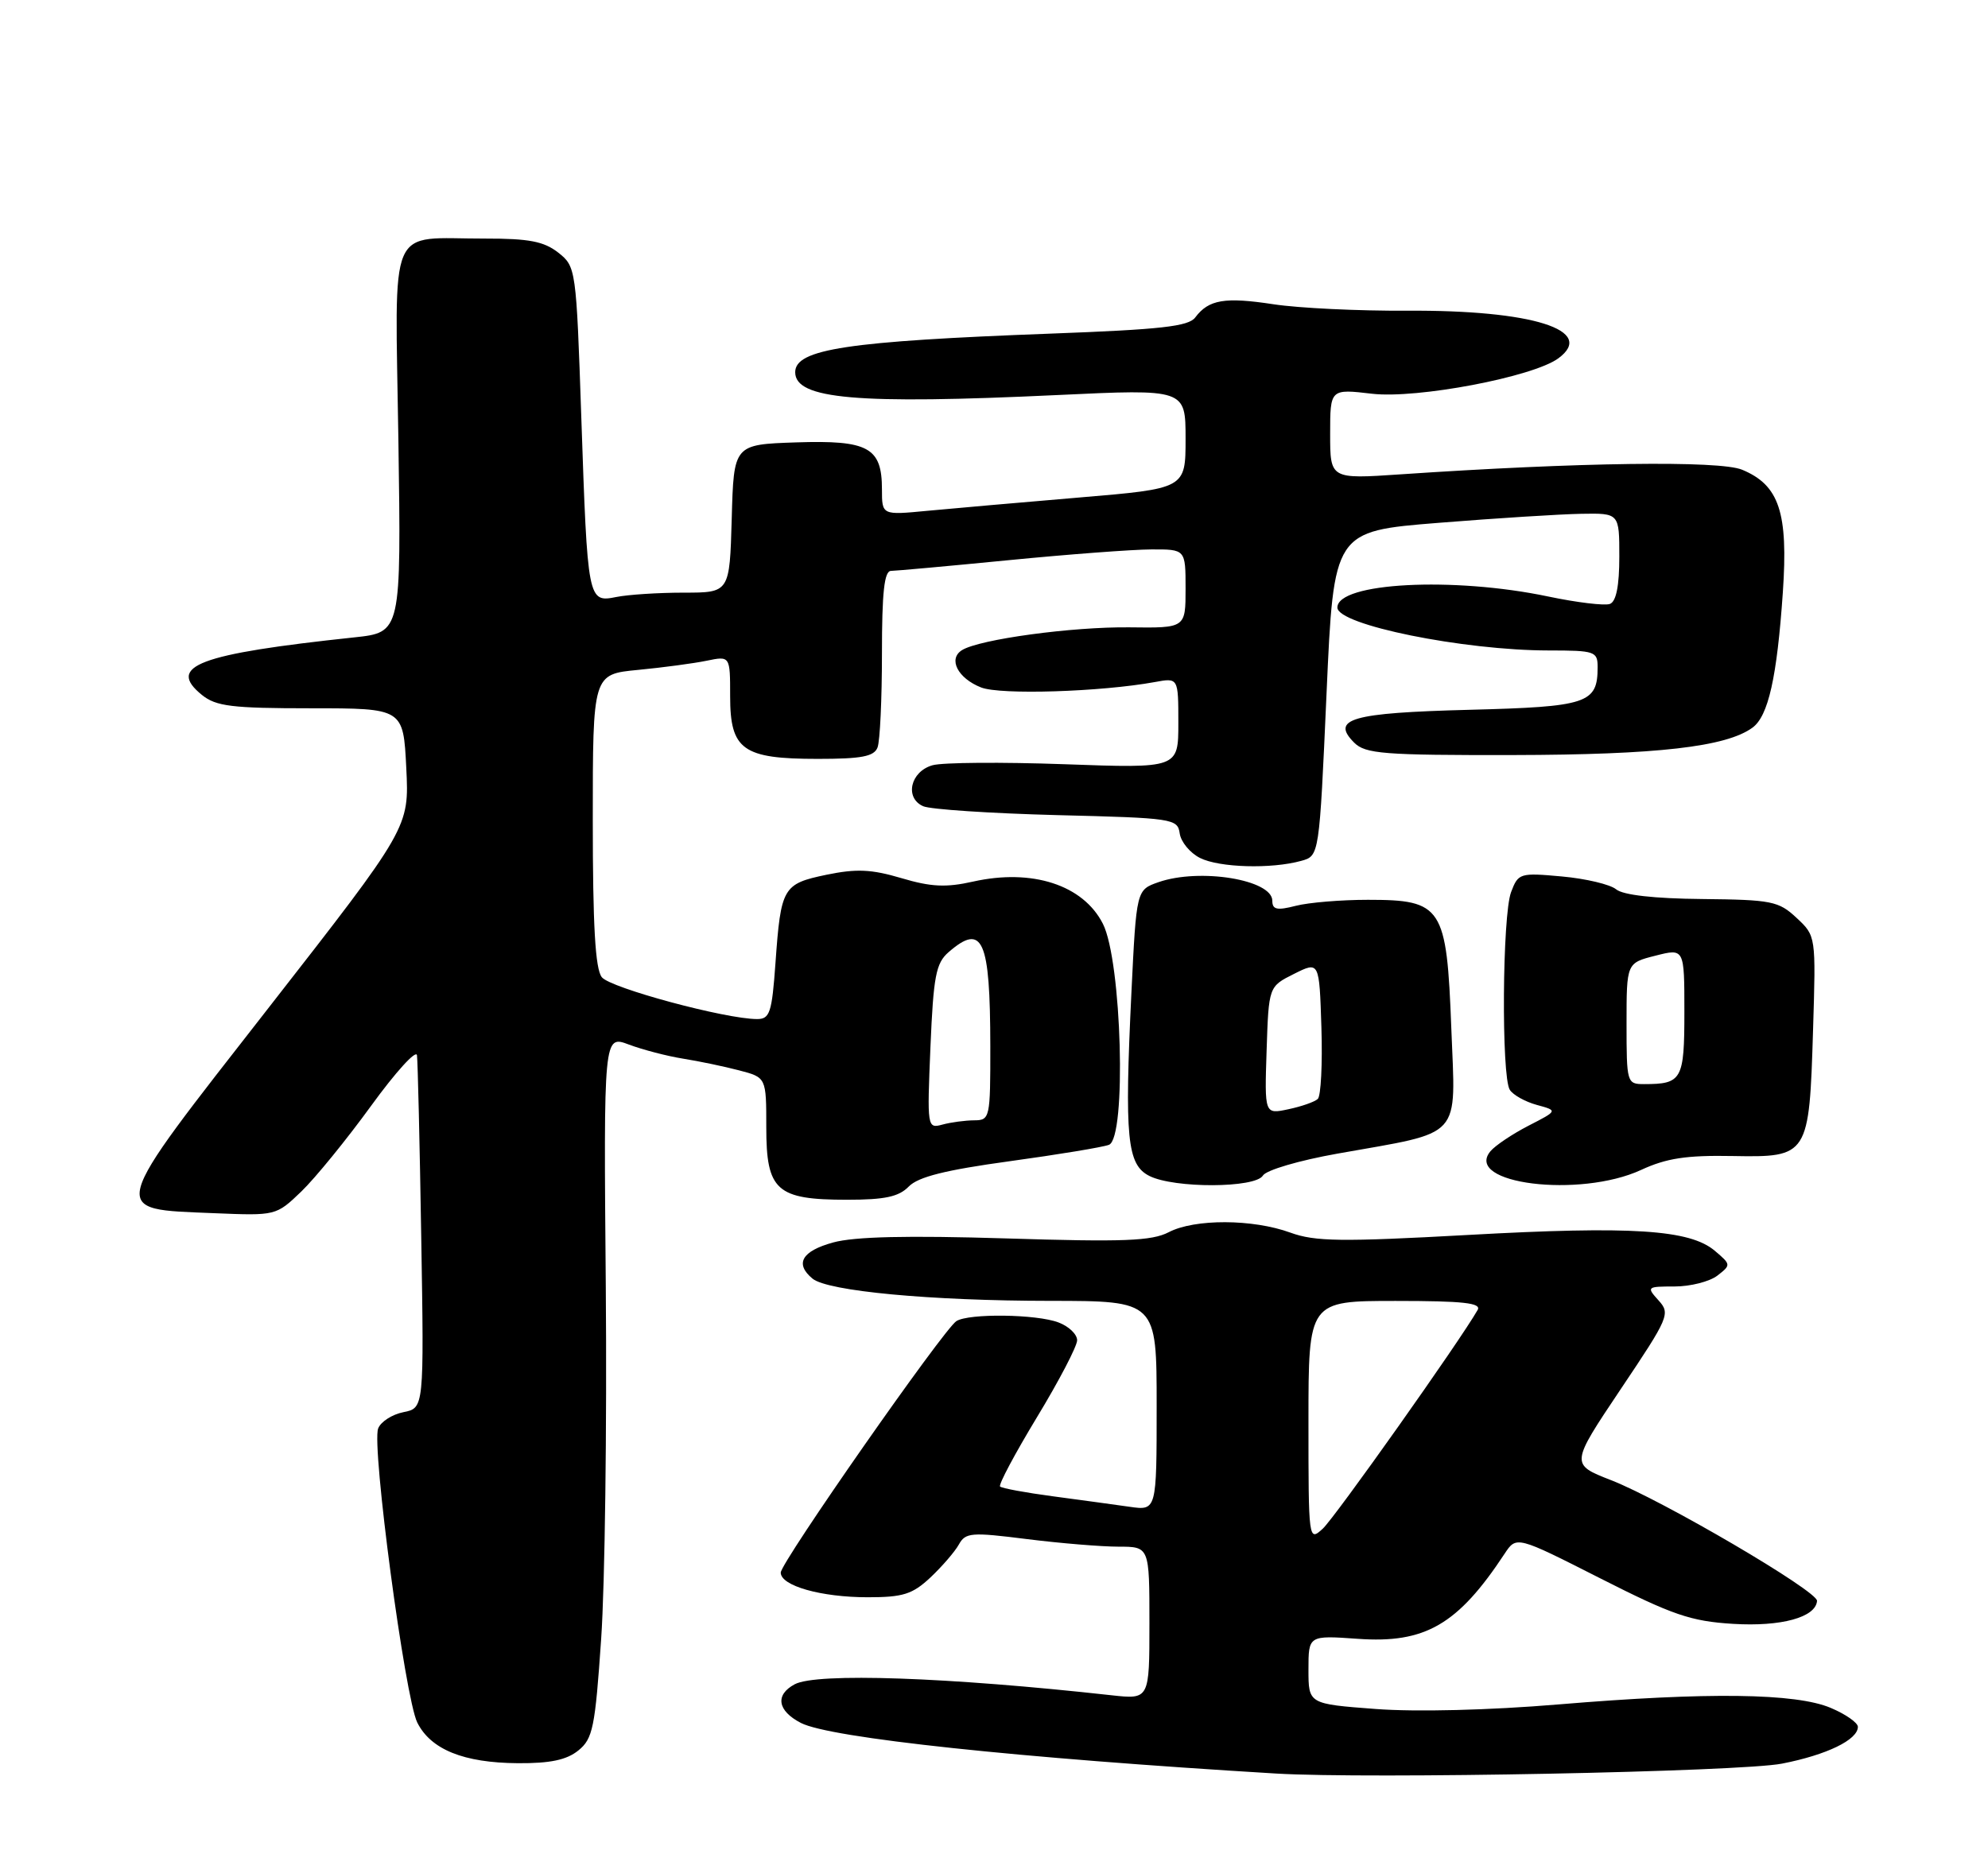 <?xml version="1.0" encoding="UTF-8" standalone="no"?>
<!DOCTYPE svg PUBLIC "-//W3C//DTD SVG 1.1//EN" "http://www.w3.org/Graphics/SVG/1.1/DTD/svg11.dtd" >
<svg xmlns="http://www.w3.org/2000/svg" xmlns:xlink="http://www.w3.org/1999/xlink" version="1.1" viewBox="0 0 275 256">
 <g >
 <path fill="currentColor"
d=" M 246.50 244.02 C 252.70 242.81 257.00 240.72 257.00 238.93 C 257.00 238.36 255.31 237.18 253.25 236.31 C 248.42 234.26 236.27 234.10 215.56 235.83 C 206.01 236.63 195.89 236.88 190.31 236.46 C 181.00 235.76 181.00 235.76 181.00 231.01 C 181.00 226.27 181.00 226.27 187.82 226.75 C 197.13 227.42 201.66 224.80 208.13 214.98 C 209.77 212.50 209.77 212.50 221.36 218.38 C 231.37 223.46 233.88 224.32 239.73 224.68 C 246.39 225.09 251.18 223.78 251.35 221.50 C 251.45 220.16 229.97 207.57 222.86 204.80 C 217.23 202.60 217.23 202.60 224.19 192.21 C 230.88 182.24 231.09 181.76 229.42 179.92 C 227.74 178.06 227.81 178.00 231.65 178.00 C 233.83 178.00 236.49 177.32 237.56 176.50 C 239.47 175.02 239.46 174.97 237.22 173.07 C 233.76 170.13 225.76 169.61 203.09 170.87 C 185.51 171.84 181.91 171.79 178.50 170.55 C 173.30 168.65 165.25 168.62 161.67 170.49 C 159.32 171.71 155.44 171.86 139.17 171.35 C 125.49 170.93 118.20 171.10 115.25 171.91 C 110.91 173.10 109.91 174.85 112.39 176.91 C 114.49 178.65 128.73 179.98 145.25 179.99 C 160.00 180.00 160.00 180.00 160.00 194.51 C 160.00 209.02 160.00 209.02 156.25 208.48 C 154.19 208.19 149.41 207.53 145.64 207.03 C 141.87 206.53 138.59 205.92 138.34 205.68 C 138.10 205.43 140.40 201.12 143.45 196.08 C 146.50 191.05 149.00 186.26 149.00 185.44 C 149.00 184.62 147.85 183.51 146.43 182.98 C 143.41 181.82 134.02 181.70 132.30 182.79 C 130.53 183.92 108.00 216.18 108.00 217.59 C 108.00 219.42 113.59 221.00 120.04 221.00 C 124.93 221.00 126.22 220.59 128.72 218.25 C 130.32 216.74 132.09 214.69 132.64 213.70 C 133.56 212.04 134.35 211.98 142.04 212.95 C 146.67 213.53 152.37 214.00 154.72 214.00 C 159.00 214.00 159.00 214.00 159.00 224.57 C 159.00 235.14 159.00 235.14 153.75 234.56 C 131.12 232.05 112.95 231.42 109.93 233.04 C 107.19 234.51 107.54 236.71 110.79 238.39 C 114.82 240.47 140.86 243.25 176.50 245.39 C 189.29 246.16 240.71 245.15 246.50 244.02 Z  M 80.00 242.20 C 82.01 240.58 82.32 239.04 83.16 226.73 C 83.68 219.22 83.96 197.35 83.80 178.14 C 83.50 143.21 83.50 143.21 87.00 144.53 C 88.92 145.25 92.30 146.13 94.50 146.48 C 96.70 146.83 100.19 147.56 102.25 148.10 C 106.00 149.08 106.00 149.08 106.00 155.98 C 106.00 164.74 107.40 166.00 117.18 166.00 C 122.40 166.00 124.33 165.59 125.71 164.17 C 127.02 162.83 130.77 161.89 139.66 160.67 C 146.36 159.75 152.54 158.73 153.40 158.40 C 155.86 157.46 155.18 132.96 152.56 127.81 C 149.83 122.44 142.77 120.15 134.60 121.98 C 130.86 122.82 128.79 122.72 124.69 121.50 C 120.54 120.27 118.47 120.18 114.34 121.03 C 108.29 122.29 108.02 122.76 107.27 133.25 C 106.78 140.13 106.49 141.00 104.73 141.00 C 100.37 141.00 84.42 136.70 83.25 135.21 C 82.34 134.06 82.00 128.07 82.00 113.45 C 82.00 93.29 82.00 93.29 88.25 92.69 C 91.69 92.36 95.96 91.79 97.75 91.42 C 101.00 90.75 101.00 90.75 101.00 96.32 C 101.00 103.76 102.73 105.00 113.12 105.00 C 119.19 105.00 120.91 104.67 121.39 103.42 C 121.73 102.55 122.00 96.70 122.00 90.42 C 122.00 81.96 122.32 79.00 123.25 78.99 C 123.94 78.98 131.25 78.32 139.50 77.51 C 147.75 76.70 156.64 76.03 159.25 76.02 C 164.00 76.00 164.00 76.00 164.00 81.45 C 164.00 86.90 164.00 86.90 156.25 86.80 C 148.29 86.71 135.51 88.45 133.08 89.95 C 131.11 91.17 132.49 93.85 135.72 95.12 C 138.40 96.17 152.27 95.73 159.75 94.37 C 163.00 93.77 163.00 93.77 163.00 100.04 C 163.00 106.31 163.00 106.31 147.25 105.74 C 138.59 105.43 130.38 105.49 129.00 105.88 C 125.94 106.74 125.10 110.39 127.70 111.55 C 128.69 111.99 137.01 112.54 146.19 112.78 C 162.30 113.18 162.90 113.27 163.19 115.32 C 163.36 116.49 164.62 118.02 166.00 118.71 C 168.66 120.05 175.86 120.26 180.00 119.11 C 182.50 118.42 182.50 118.42 183.50 95.96 C 184.50 73.50 184.50 73.50 199.00 72.34 C 206.97 71.70 215.86 71.14 218.75 71.09 C 224.00 71.00 224.00 71.00 224.00 77.03 C 224.00 81.05 223.57 83.23 222.70 83.56 C 221.99 83.83 218.14 83.37 214.15 82.53 C 201.01 79.77 185.00 80.61 185.00 84.06 C 185.00 86.46 202.39 89.99 214.25 90.00 C 220.63 90.00 221.00 90.13 221.00 92.31 C 221.00 97.33 219.62 97.79 203.25 98.21 C 186.94 98.63 184.03 99.46 187.33 102.76 C 188.88 104.30 191.38 104.50 209.29 104.47 C 229.27 104.43 238.78 103.34 242.42 100.68 C 244.61 99.08 245.81 93.74 246.62 81.96 C 247.38 70.90 246.12 67.12 240.98 64.99 C 237.85 63.70 218.39 63.96 193.75 65.63 C 184.00 66.29 184.00 66.29 184.00 60.05 C 184.00 53.80 184.00 53.80 189.80 54.48 C 196.02 55.20 212.03 52.16 215.55 49.59 C 220.88 45.69 211.97 42.88 194.63 42.99 C 187.96 43.03 179.65 42.63 176.17 42.10 C 169.43 41.07 167.20 41.44 165.34 43.92 C 164.41 45.17 160.58 45.59 145.34 46.16 C 117.24 47.21 110.00 48.30 110.00 51.50 C 110.00 55.23 118.52 55.97 146.25 54.66 C 164.00 53.82 164.00 53.82 164.00 60.71 C 164.00 67.60 164.00 67.60 149.25 68.84 C 141.14 69.53 131.69 70.35 128.25 70.68 C 122.00 71.28 122.00 71.28 122.00 67.71 C 122.00 61.91 120.12 60.88 110.14 61.21 C 101.50 61.50 101.50 61.50 101.22 71.75 C 100.93 82.00 100.93 82.00 94.59 82.00 C 91.10 82.00 86.90 82.27 85.26 82.60 C 81.31 83.39 81.28 83.21 80.41 57.70 C 79.71 37.13 79.67 36.89 77.22 34.95 C 75.24 33.40 73.17 33.00 67.12 33.01 C 53.44 33.04 54.66 30.20 55.11 60.90 C 55.50 87.50 55.50 87.50 49.00 88.19 C 27.40 90.49 23.00 92.16 27.94 96.16 C 29.89 97.73 32.07 98.00 43.00 98.00 C 55.79 98.00 55.79 98.00 56.20 106.25 C 56.61 114.50 56.61 114.50 37.21 139.37 C 14.65 168.29 14.93 167.24 29.63 167.86 C 38.17 168.21 38.19 168.21 41.68 164.86 C 43.60 163.01 47.94 157.68 51.33 153.01 C 54.71 148.35 57.57 145.20 57.68 146.01 C 57.79 146.83 58.06 158.15 58.27 171.16 C 58.66 194.82 58.66 194.82 55.81 195.39 C 54.24 195.70 52.66 196.72 52.31 197.65 C 51.38 200.05 56.03 234.93 57.72 238.33 C 59.59 242.07 64.14 243.91 71.64 243.96 C 76.11 243.99 78.38 243.51 80.00 242.20 Z  M 174.70 162.65 C 175.15 161.90 179.71 160.56 185.00 159.62 C 202.56 156.49 201.35 157.83 200.76 142.28 C 200.12 125.43 199.52 124.50 189.22 124.50 C 185.53 124.50 181.04 124.87 179.25 125.33 C 176.64 126.00 176.00 125.86 176.00 124.63 C 176.00 121.71 165.96 120.07 160.25 122.06 C 157.20 123.13 157.20 123.13 156.51 137.31 C 155.54 157.48 155.90 161.15 159.00 162.71 C 162.44 164.44 173.66 164.40 174.70 162.65 Z  M 227.00 161.88 C 230.52 160.25 233.28 159.83 239.69 159.95 C 250.16 160.14 250.27 159.96 250.80 142.50 C 251.20 129.50 251.20 129.50 248.52 127.00 C 246.04 124.68 245.08 124.49 235.45 124.39 C 228.81 124.33 224.52 123.84 223.56 123.05 C 222.74 122.37 219.37 121.57 216.06 121.27 C 210.24 120.74 210.02 120.81 209.03 123.43 C 207.81 126.63 207.67 148.93 208.85 150.79 C 209.30 151.50 210.98 152.44 212.59 152.88 C 215.50 153.67 215.50 153.67 211.43 155.76 C 209.20 156.91 206.83 158.50 206.17 159.29 C 202.43 163.80 218.51 165.80 227.00 161.88 Z  M 181.00 196.65 C 181.00 180.00 181.00 180.00 193.06 180.00 C 202.42 180.00 204.96 180.28 204.40 181.25 C 201.97 185.52 184.60 210.05 182.97 211.52 C 181.02 213.30 181.00 213.17 181.00 196.65 Z  M 128.71 144.84 C 129.12 135.07 129.47 133.26 131.21 131.75 C 135.94 127.64 136.97 129.95 136.99 144.75 C 137.00 154.71 136.94 155.00 134.75 155.01 C 133.51 155.02 131.54 155.28 130.37 155.60 C 128.26 156.17 128.24 156.03 128.71 144.84 Z  M 175.21 145.34 C 175.50 136.50 175.50 136.50 179.00 134.75 C 182.50 133.00 182.50 133.00 182.79 142.16 C 182.95 147.20 182.72 151.65 182.29 152.05 C 181.86 152.46 180.02 153.10 178.21 153.48 C 174.92 154.18 174.92 154.18 175.21 145.34 Z  M 225.00 141.62 C 225.00 133.24 225.00 133.24 229.00 132.23 C 233.00 131.21 233.00 131.21 233.00 140.00 C 233.00 149.41 232.67 150.00 227.42 150.00 C 225.05 150.00 225.00 149.82 225.00 141.62 Z "/>
</g>
</svg>